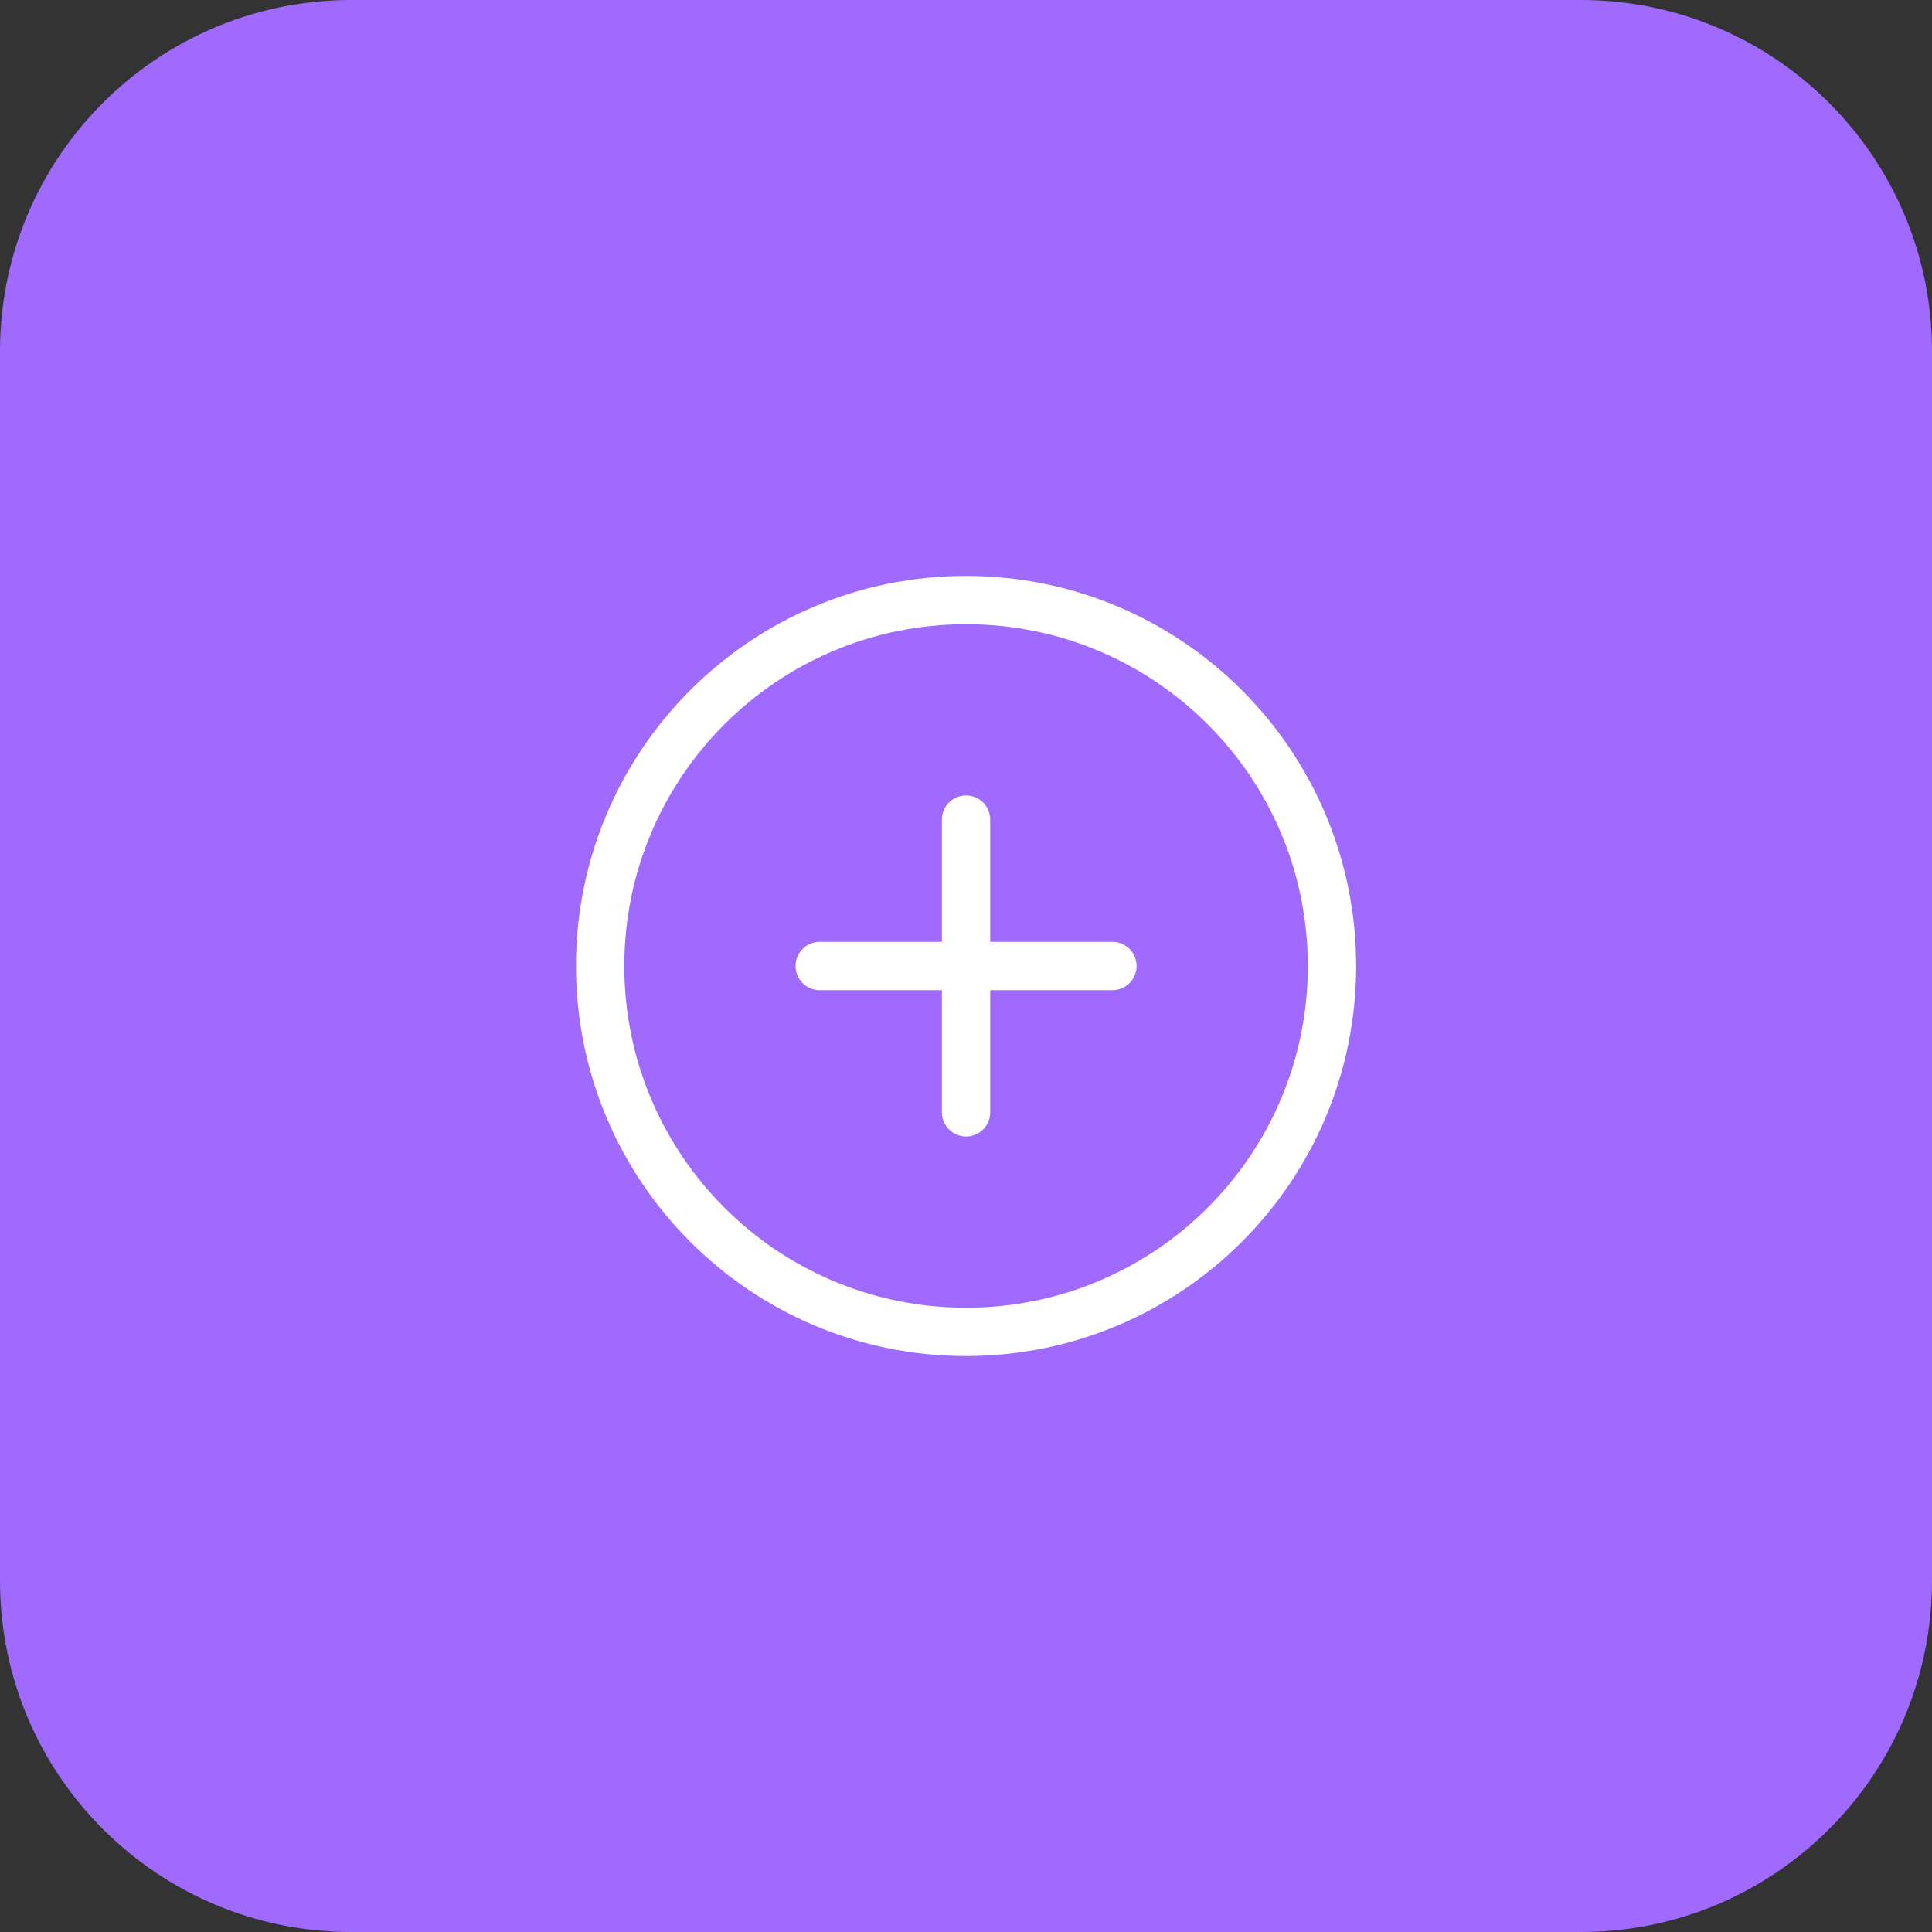 <svg width="44" height="44" viewBox="0 0 44 44" fill="none" xmlns="http://www.w3.org/2000/svg">
<rect x="0" y="0" width="44" height="44" fill="#333333" stroke="none"/>
<path d="M0 8C0 3.582 3.582 0 8 0H36C40.418 0 44 3.582 44 8V36C44 40.418 40.418 44 36 44H8C3.582 44 0 40.418 0 36V8Z" fill="#A06AFF"/>
<path d="M22.001 18.666V25.333M25.335 22H18.668" stroke="white" stroke-width="1.1" stroke-linecap="round" stroke-linejoin="round"/>
<path d="M30.335 22C30.335 17.398 26.604 13.666 22.001 13.666C17.399 13.666 13.668 17.398 13.668 22C13.668 26.602 17.399 30.333 22.001 30.333C26.604 30.333 30.335 26.602 30.335 22Z" stroke="white" stroke-width="1.1"/>
</svg>
